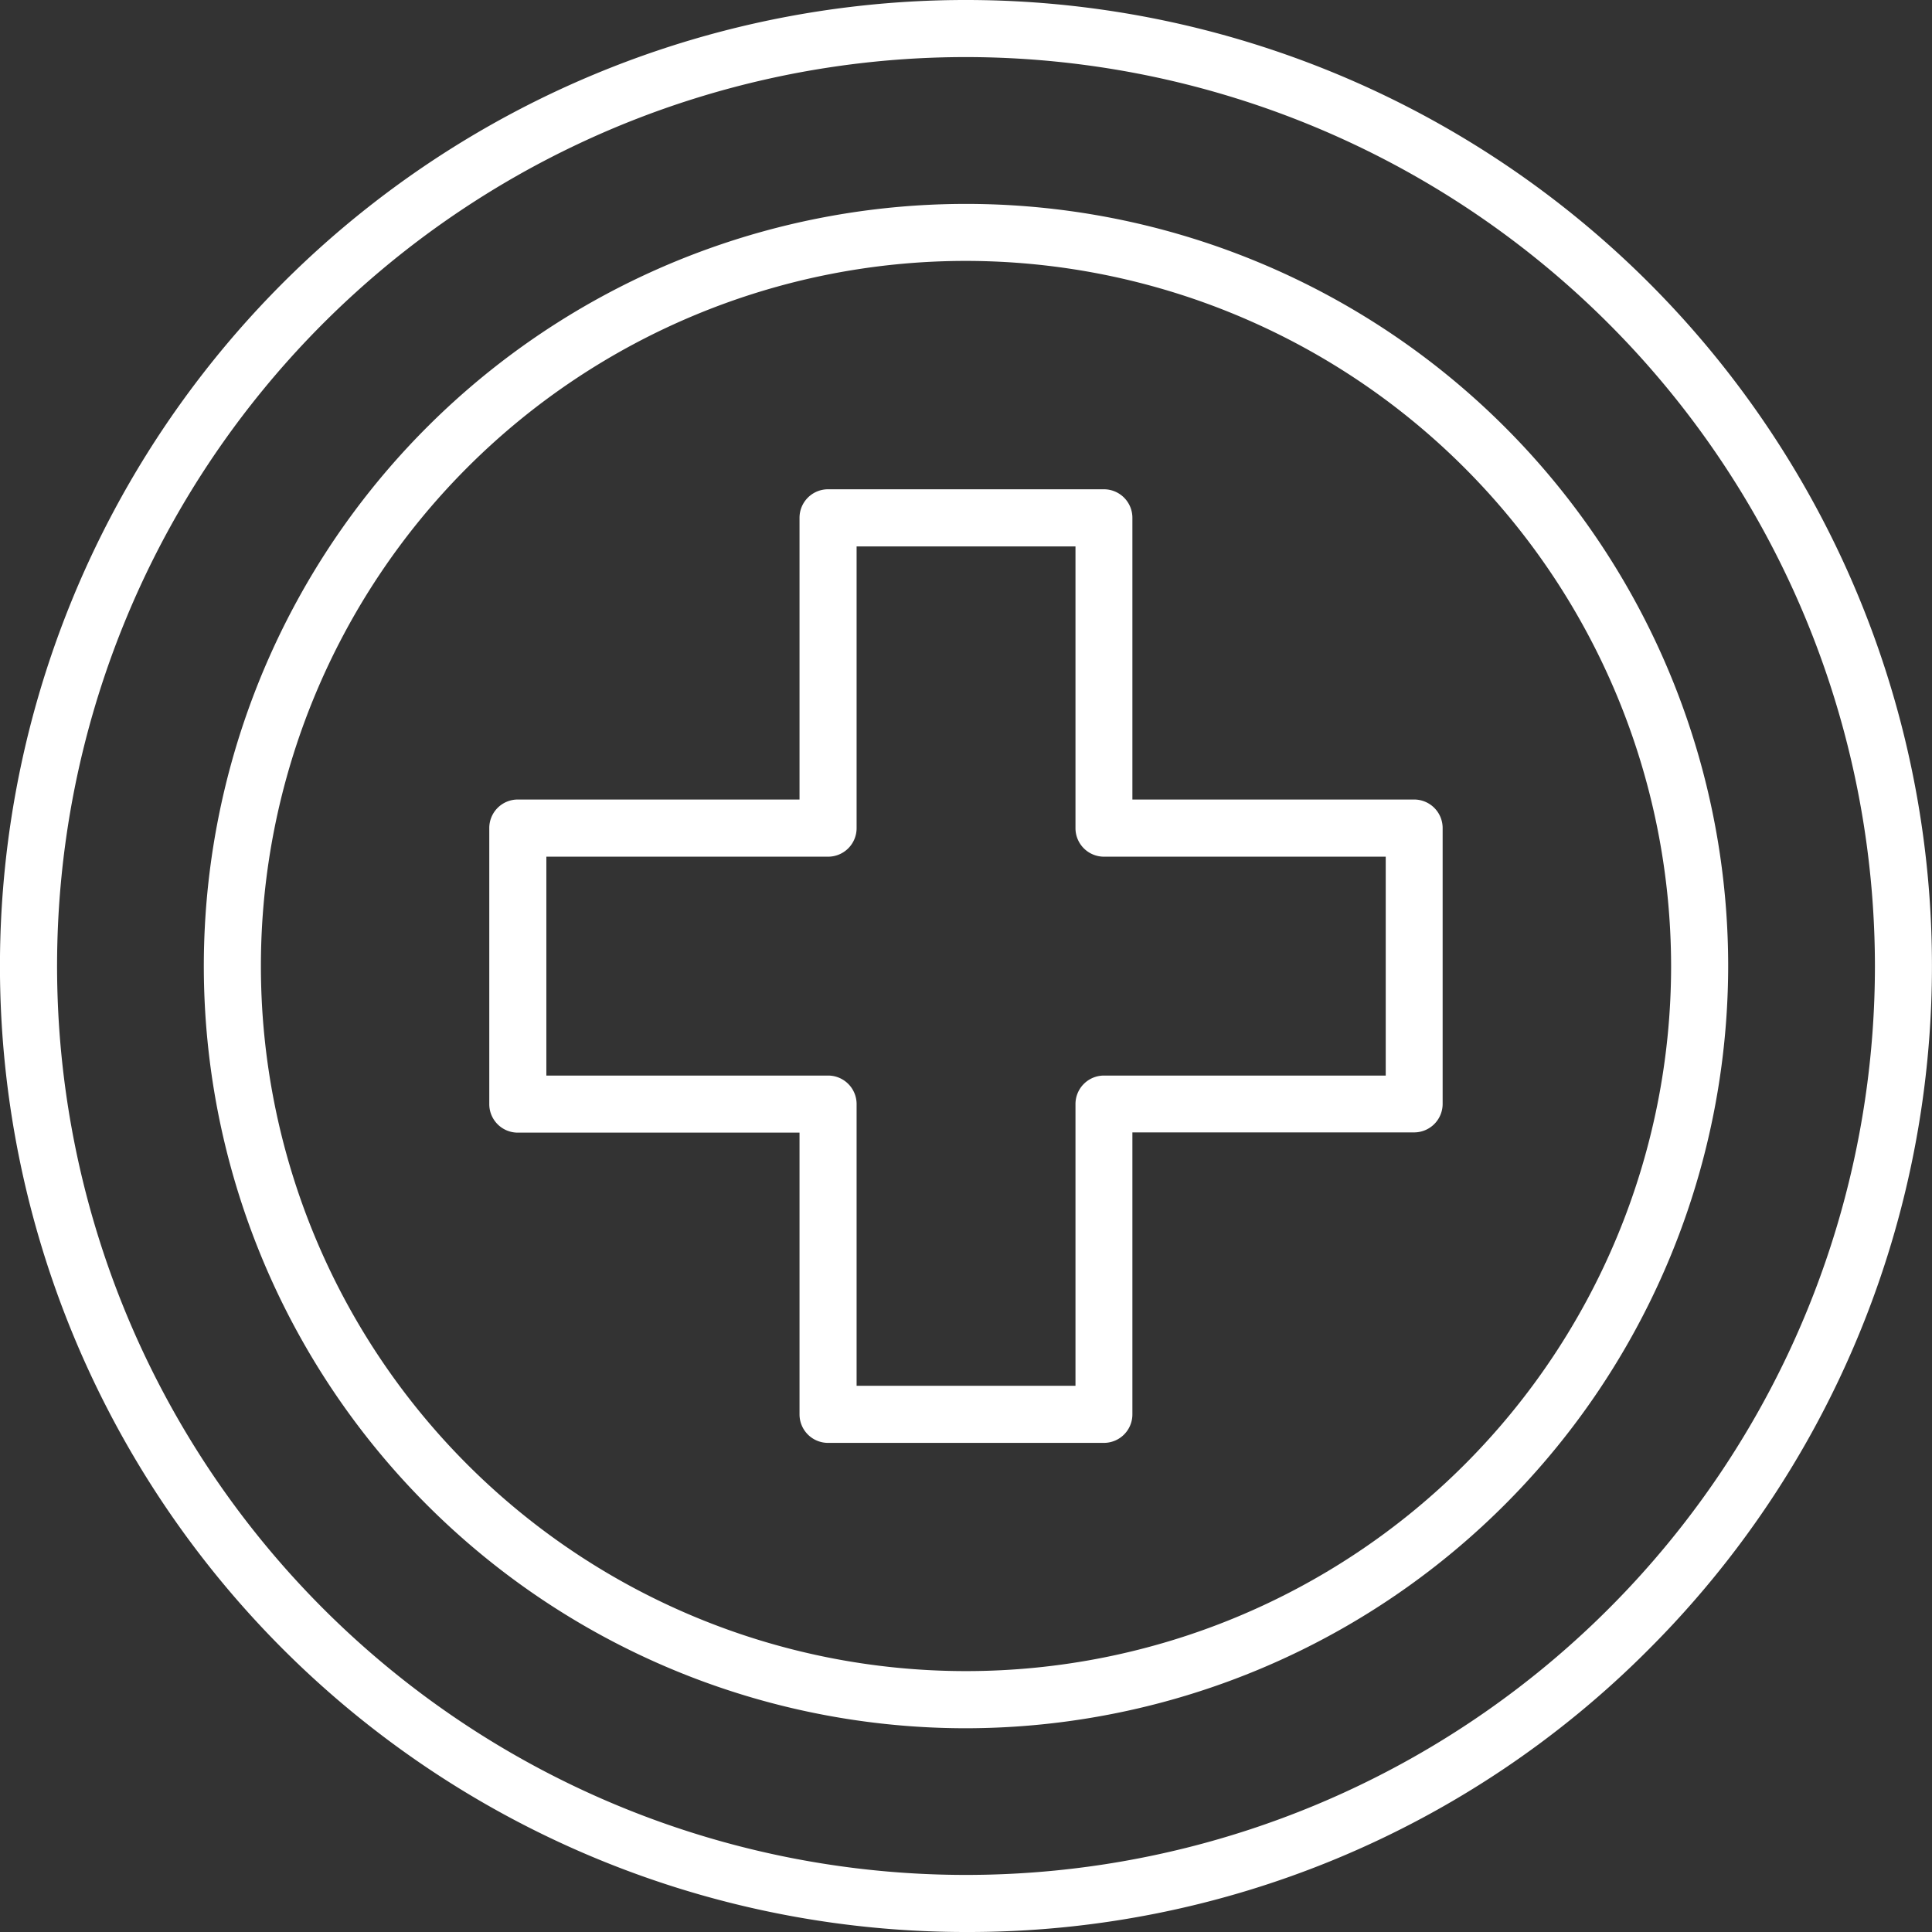 <svg xmlns="http://www.w3.org/2000/svg" width="24" height="24" viewBox="0 0 24 24">
  <rect x="0" y="0" width="24" height="24" fill="#333333" stroke="none"/>
  <g id="hospital-icon" transform="translate(-19 -19)">
    <g id="Grupo_34" data-name="Grupo 34" transform="translate(19 19)">
      <g id="Grupo_33" data-name="Grupo 33">
        <g id="Grupo_30" data-name="Grupo 30">
          <path id="Trazado_22" data-name="Trazado 22" d="M31,43a12,12,0,1,1,8.485-3.515A11.921,11.921,0,0,1,31,43Zm0-23.291A11.291,11.291,0,1,0,42.291,31,11.3,11.3,0,0,0,31,19.709Z" transform="translate(-19 -19)" fill="#fff"/>
        </g>
        <g id="Grupo_31" data-name="Grupo 31" transform="translate(2.532 2.532)">
          <path id="Trazado_23" data-name="Trazado 23" d="M78.468,87.937a9.468,9.468,0,1,1,9.468-9.468A9.479,9.479,0,0,1,78.468,87.937Zm0-18.228a8.759,8.759,0,1,0,8.759,8.759A8.769,8.769,0,0,0,78.468,69.709Z" transform="translate(-69 -69)" fill="#fff"/>
        </g>
        <g id="Grupo_32" data-name="Grupo 32" transform="translate(6.076 6.076)">
          <path id="Trazado_24" data-name="Trazado 24" d="M146.638,150.848H143.21a.354.354,0,0,1-.354-.354v-3.5h-3.5a.354.354,0,0,1-.354-.354V143.21a.354.354,0,0,1,.354-.354h3.5v-3.5a.354.354,0,0,1,.354-.354h3.427a.354.354,0,0,1,.354.354v3.5h3.5a.354.354,0,0,1,.354.354v3.427a.354.354,0,0,1-.354.354h-3.5v3.5A.354.354,0,0,1,146.638,150.848Zm-3.073-.709h2.719v-3.5a.354.354,0,0,1,.354-.354h3.5v-2.719h-3.5a.354.354,0,0,1-.354-.354v-3.5h-2.719v3.5a.354.354,0,0,1-.354.354h-3.5v2.719h3.5a.354.354,0,0,1,.354.354v3.5Z" transform="translate(-139 -139)" fill="#fff"/>
        </g>
      </g>
    </g>
  </g>
</svg>
